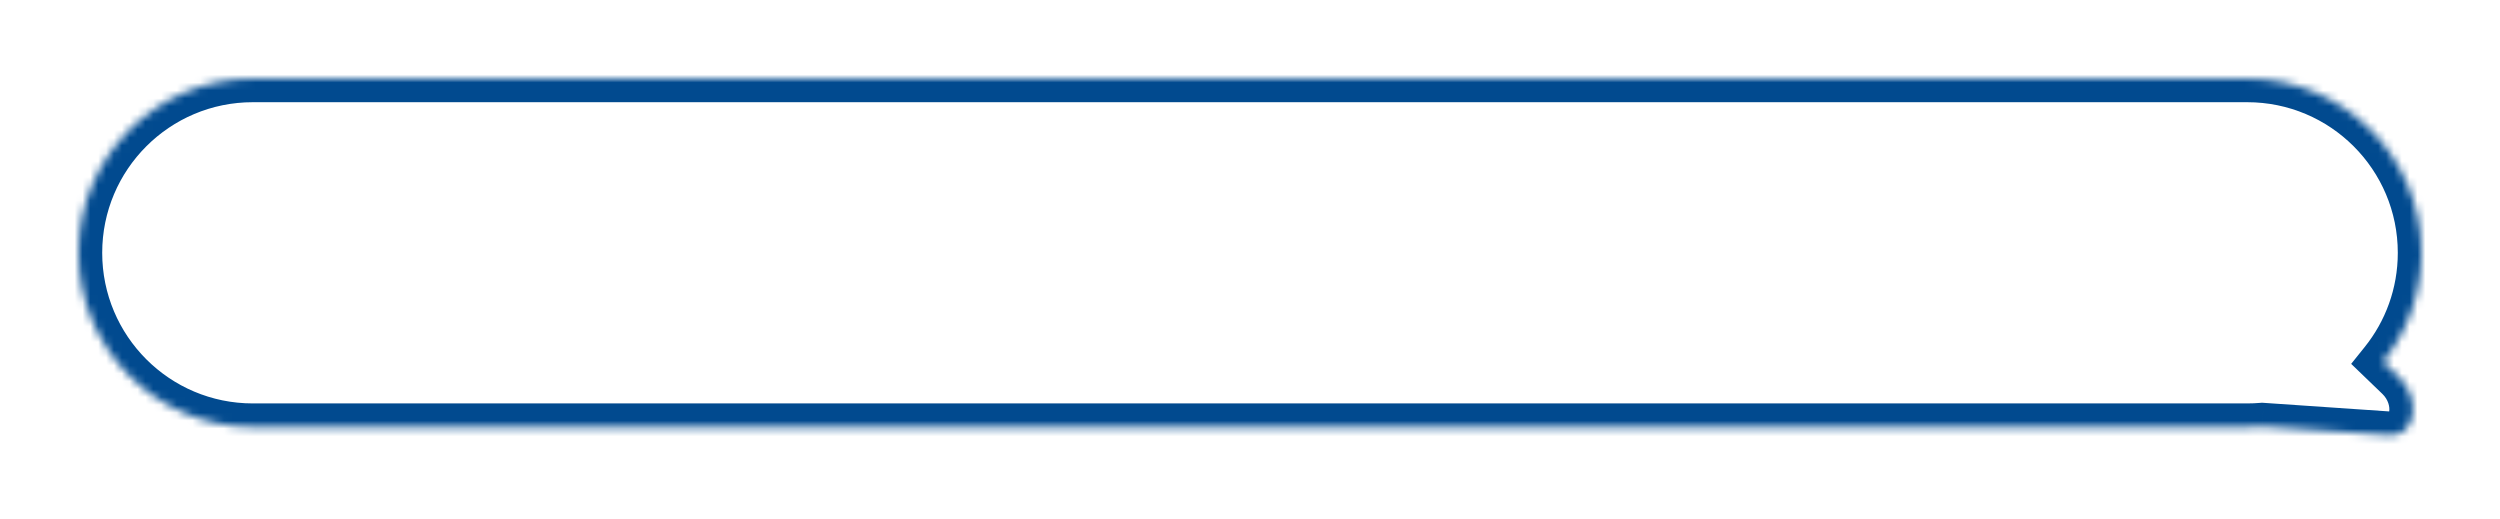 <svg width="318" height="66" viewBox="0 0 318 66" fill="none" xmlns="http://www.w3.org/2000/svg">
<g filter="url(#filter0_d_680_214)">
<mask id="path-1-inside-1_680_214" fill="white">
<path fill-rule="evenodd" clip-rule="evenodd" d="M32.158 10C19.92 10 10 19.92 10 32.158C10 44.395 19.92 54.316 32.158 54.316H285.842C286.482 54.316 287.115 54.288 287.74 54.235L303.966 55.345C307.272 55.571 308.027 50.745 305.122 47.948L303.125 46.025C306.175 42.229 308 37.406 308 32.158C308 19.92 298.08 10 285.842 10H32.158Z"/>
</mask>
<path fill-rule="evenodd" clip-rule="evenodd" d="M32.158 10C19.92 10 10 19.92 10 32.158C10 44.395 19.92 54.316 32.158 54.316H285.842C286.482 54.316 287.115 54.288 287.74 54.235L303.966 55.345C307.272 55.571 308.027 50.745 305.122 47.948L303.125 46.025C306.175 42.229 308 37.406 308 32.158C308 19.92 298.08 10 285.842 10H32.158Z" fill="white"/>
<path d="M287.74 54.235L287.945 51.242L287.716 51.227L287.487 51.246L287.74 54.235ZM303.966 55.345L304.17 52.352L304.17 52.352L303.966 55.345ZM305.122 47.948L307.203 45.787L307.203 45.787L305.122 47.948ZM303.125 46.025L300.786 44.146L299.069 46.284L301.044 48.186L303.125 46.025ZM13 32.158C13 21.577 21.577 13 32.158 13V7C18.264 7 7 18.264 7 32.158H13ZM32.158 51.316C21.577 51.316 13 42.738 13 32.158H7C7 46.052 18.264 57.316 32.158 57.316V51.316ZM285.842 51.316H32.158V57.316H285.842V51.316ZM287.487 51.246C286.945 51.292 286.397 51.316 285.842 51.316V57.316C286.566 57.316 287.284 57.285 287.994 57.225L287.487 51.246ZM304.17 52.352L287.945 51.242L287.536 57.228L303.761 58.338L304.17 52.352ZM303.042 50.109C303.798 50.838 303.995 51.767 303.909 52.316C303.868 52.578 303.794 52.587 303.887 52.499C304.033 52.361 304.199 52.354 304.17 52.352L303.761 58.338C305.385 58.449 306.886 57.923 308.013 56.856C309.086 55.839 309.639 54.51 309.837 53.243C310.229 50.737 309.351 47.855 307.203 45.787L303.042 50.109ZM301.044 48.186L303.042 50.109L307.203 45.787L305.206 43.864L301.044 48.186ZM305 32.158C305 36.699 303.424 40.863 300.786 44.146L305.464 47.904C308.926 43.594 311 38.114 311 32.158H305ZM285.842 13C296.423 13 305 21.577 305 32.158H311C311 18.264 299.737 7 285.842 7V13ZM32.158 13H285.842V7H32.158V13Z" fill="#014A8F" mask="url(#path-1-inside-1_680_214)"/>
</g>
<defs>
<filter id="filter0_d_680_214" x="0" y="0" width="318" height="65.353" filterUnits="userSpaceOnUse" color-interpolation-filters="sRGB">
<feFlood flood-opacity="0" result="BackgroundImageFix"/>
<feColorMatrix in="SourceAlpha" type="matrix" values="0 0 0 0 0 0 0 0 0 0 0 0 0 0 0 0 0 0 127 0" result="hardAlpha"/>
<feOffset/>
<feGaussianBlur stdDeviation="5"/>
<feComposite in2="hardAlpha" operator="out"/>
<feColorMatrix type="matrix" values="0 0 0 0 1 0 0 0 0 1 0 0 0 0 1 0 0 0 0.25 0"/>
<feBlend mode="normal" in2="BackgroundImageFix" result="effect1_dropShadow_680_214"/>
<feBlend mode="normal" in="SourceGraphic" in2="effect1_dropShadow_680_214" result="shape"/>
</filter>
</defs>
</svg>
